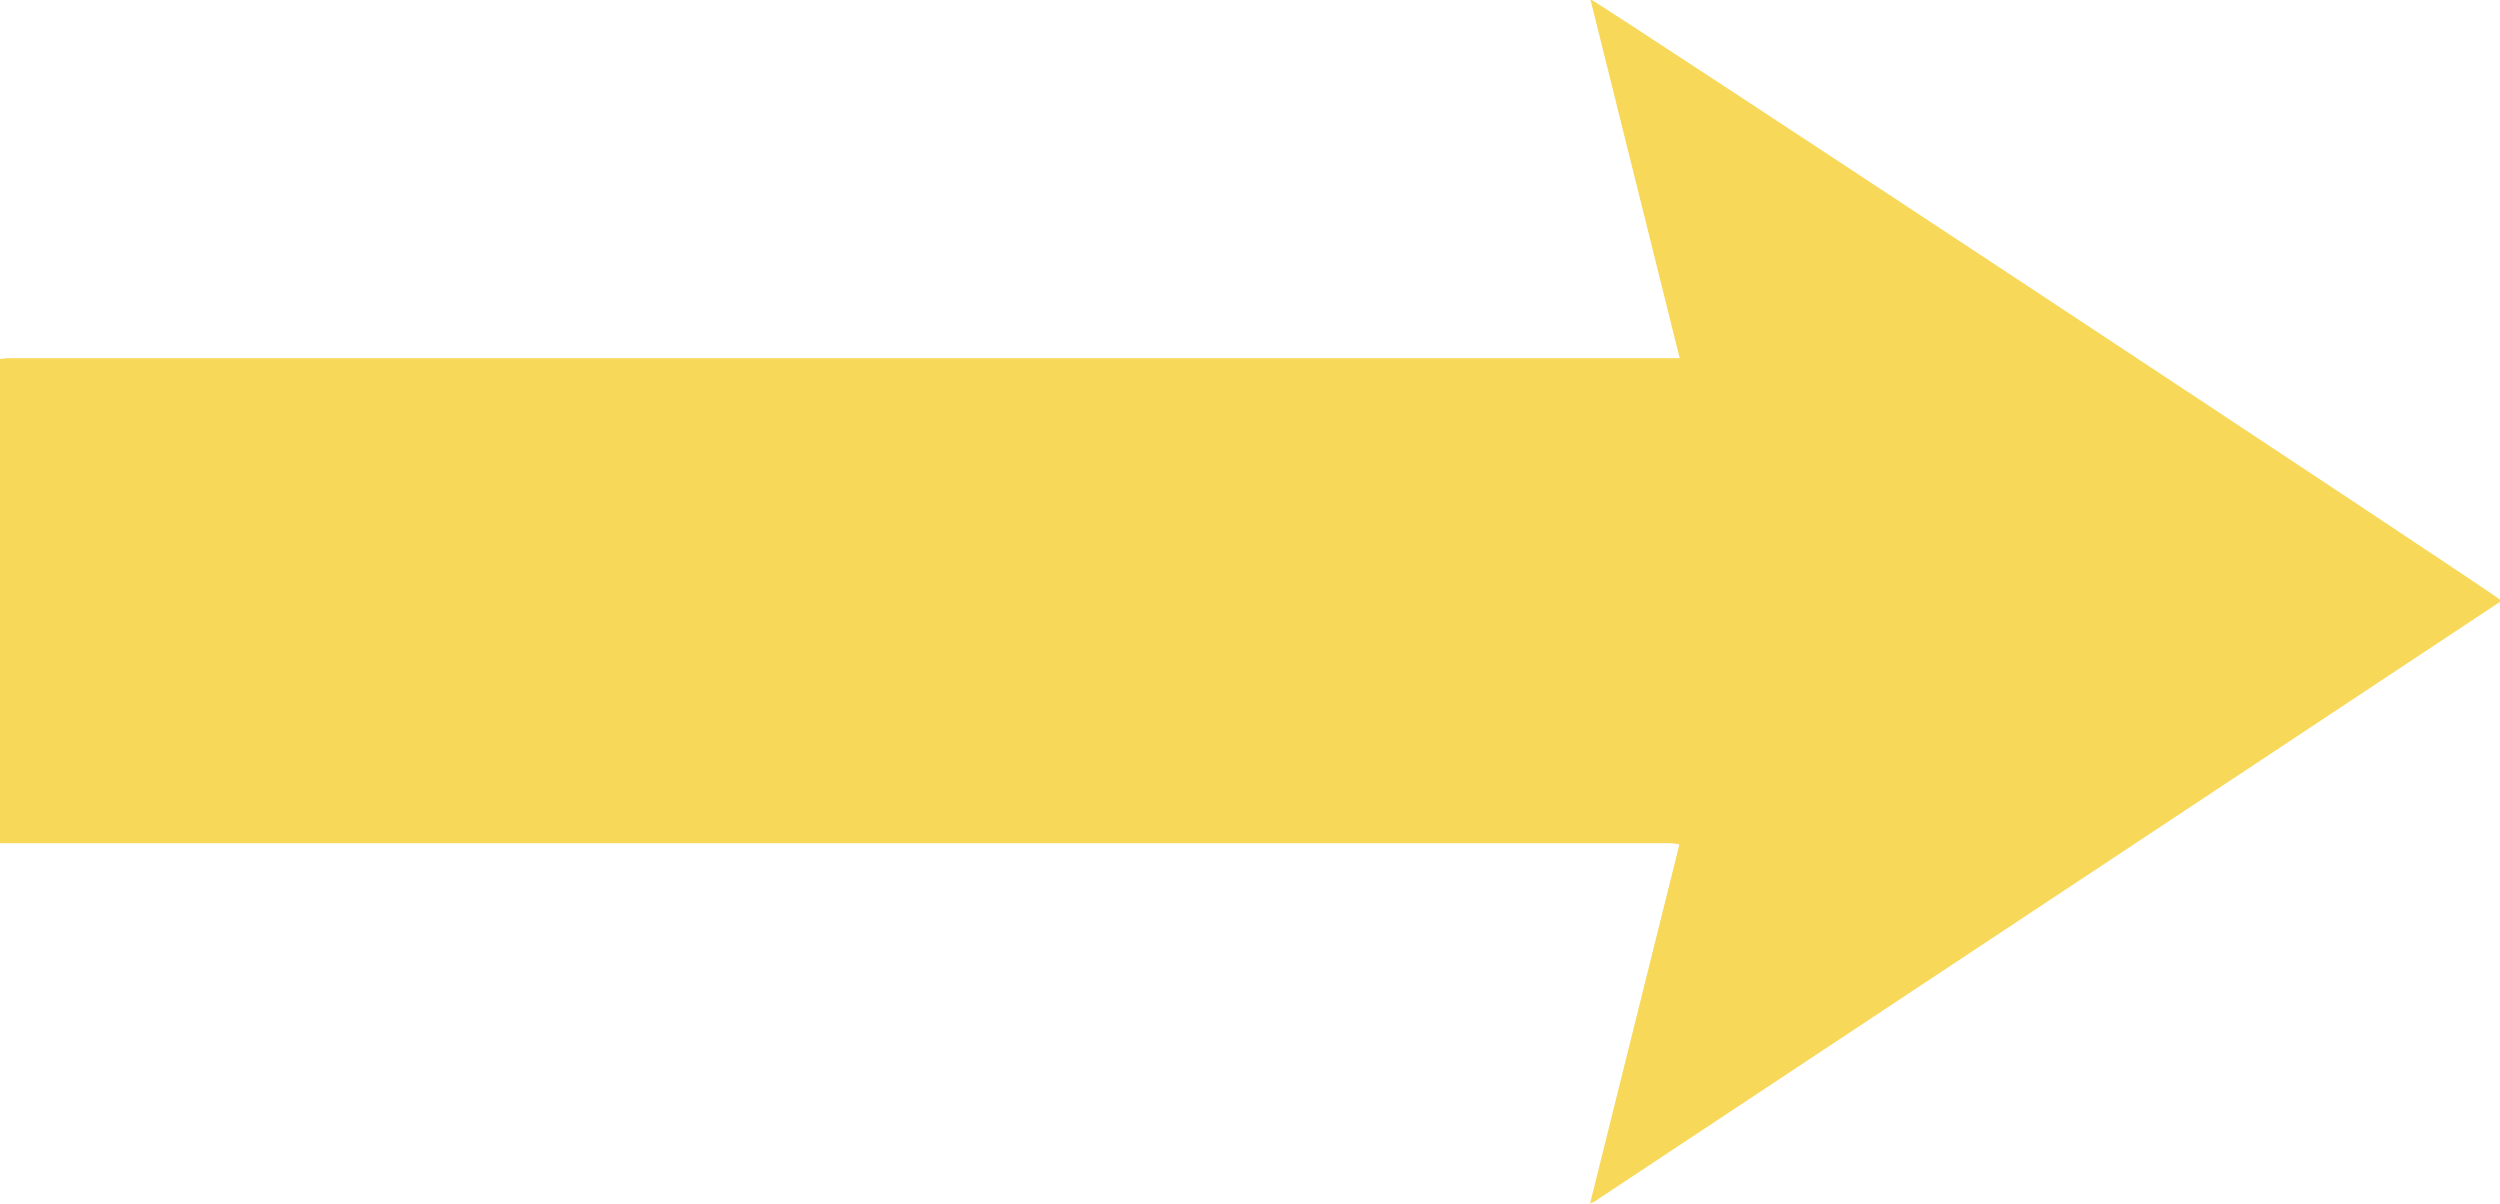 <?xml version="1.0" encoding="UTF-8" standalone="no"?>
<svg
   xmlns:dc="http://purl.org/dc/elements/1.1/"
   xmlns:cc="http://creativecommons.org/ns#"
   xmlns:rdf="http://www.w3.org/1999/02/22-rdf-syntax-ns#"
   xmlns:svg="http://www.w3.org/2000/svg"
   xmlns="http://www.w3.org/2000/svg"
   xmlns:sodipodi="http://sodipodi.sourceforge.net/DTD/sodipodi-0.dtd"
   xmlns:inkscape="http://www.inkscape.org/namespaces/inkscape"
   width="25.197mm"
   height="12.13mm"
   viewBox="0 0 25.197 12.13"
   version="1.1"
   id="svg8"
   inkscape:version="1.0.1 (3bc2e813f5, 2020-09-07)"
   sodipodi:docname="arrowright.svg">
  <defs
     id="defs2" />
  <sodipodi:namedview
     id="base"
     pagecolor="#ffffff"
     bordercolor="#666666"
     borderopacity="1.0"
     inkscape:pageopacity="0.0"
     inkscape:pageshadow="2"
     inkscape:zoom="2.8"
     inkscape:cx="90.212341"
     inkscape:cy="23.66025"
     inkscape:document-units="mm"
     inkscape:current-layer="layer1"
     inkscape:document-rotation="0"
     showgrid="false"
     inkscape:window-width="1431"
     inkscape:window-height="1030"
     inkscape:window-x="32"
     inkscape:window-y="0"
     inkscape:window-maximized="0"
     fit-margin-top="0"
     fit-margin-left="0"
     fit-margin-right="0"
     fit-margin-bottom="0" />
  <g
     inkscape:label="Layer 1"
     inkscape:groupmode="layer"
     id="layer1"
     transform="translate(-137.08,-223.745)">
    <g
       id="g66"
       transform="matrix(-0.353,0,0,0.353,153.106,235.874)">
      <path
         d="m 0,0 c -0.854,-3.432 -1.699,-6.83 -2.55,-10.248 0.083,-0.015 0.139,-0.031 0.196,-0.034 0.097,-0.005 0.194,-0.002 0.291,-0.002 h 47.087 0.405 v -13.82 c -0.071,-0.009 -0.137,-0.024 -0.204,-0.027 -0.096,-0.005 -0.193,-0.001 -0.29,-0.001 H -2.126 -2.559 c 0.857,-3.442 1.703,-6.841 2.551,-10.251 -0.206,0.064 -25.526,16.784 -25.987,17.154 0,0.008 -10e-4,0.017 0,0.026 0.001,0.008 0.002,0.019 0.008,0.023 8.617,5.707 17.236,11.415 25.854,17.121 C -0.105,-0.04 -0.071,-0.031 0,0"
         style="fill:#f8d858;fill-opacity:1;fill-rule:nonzero;stroke:none"
         id="path68" />
    </g>
  </g>
</svg>
